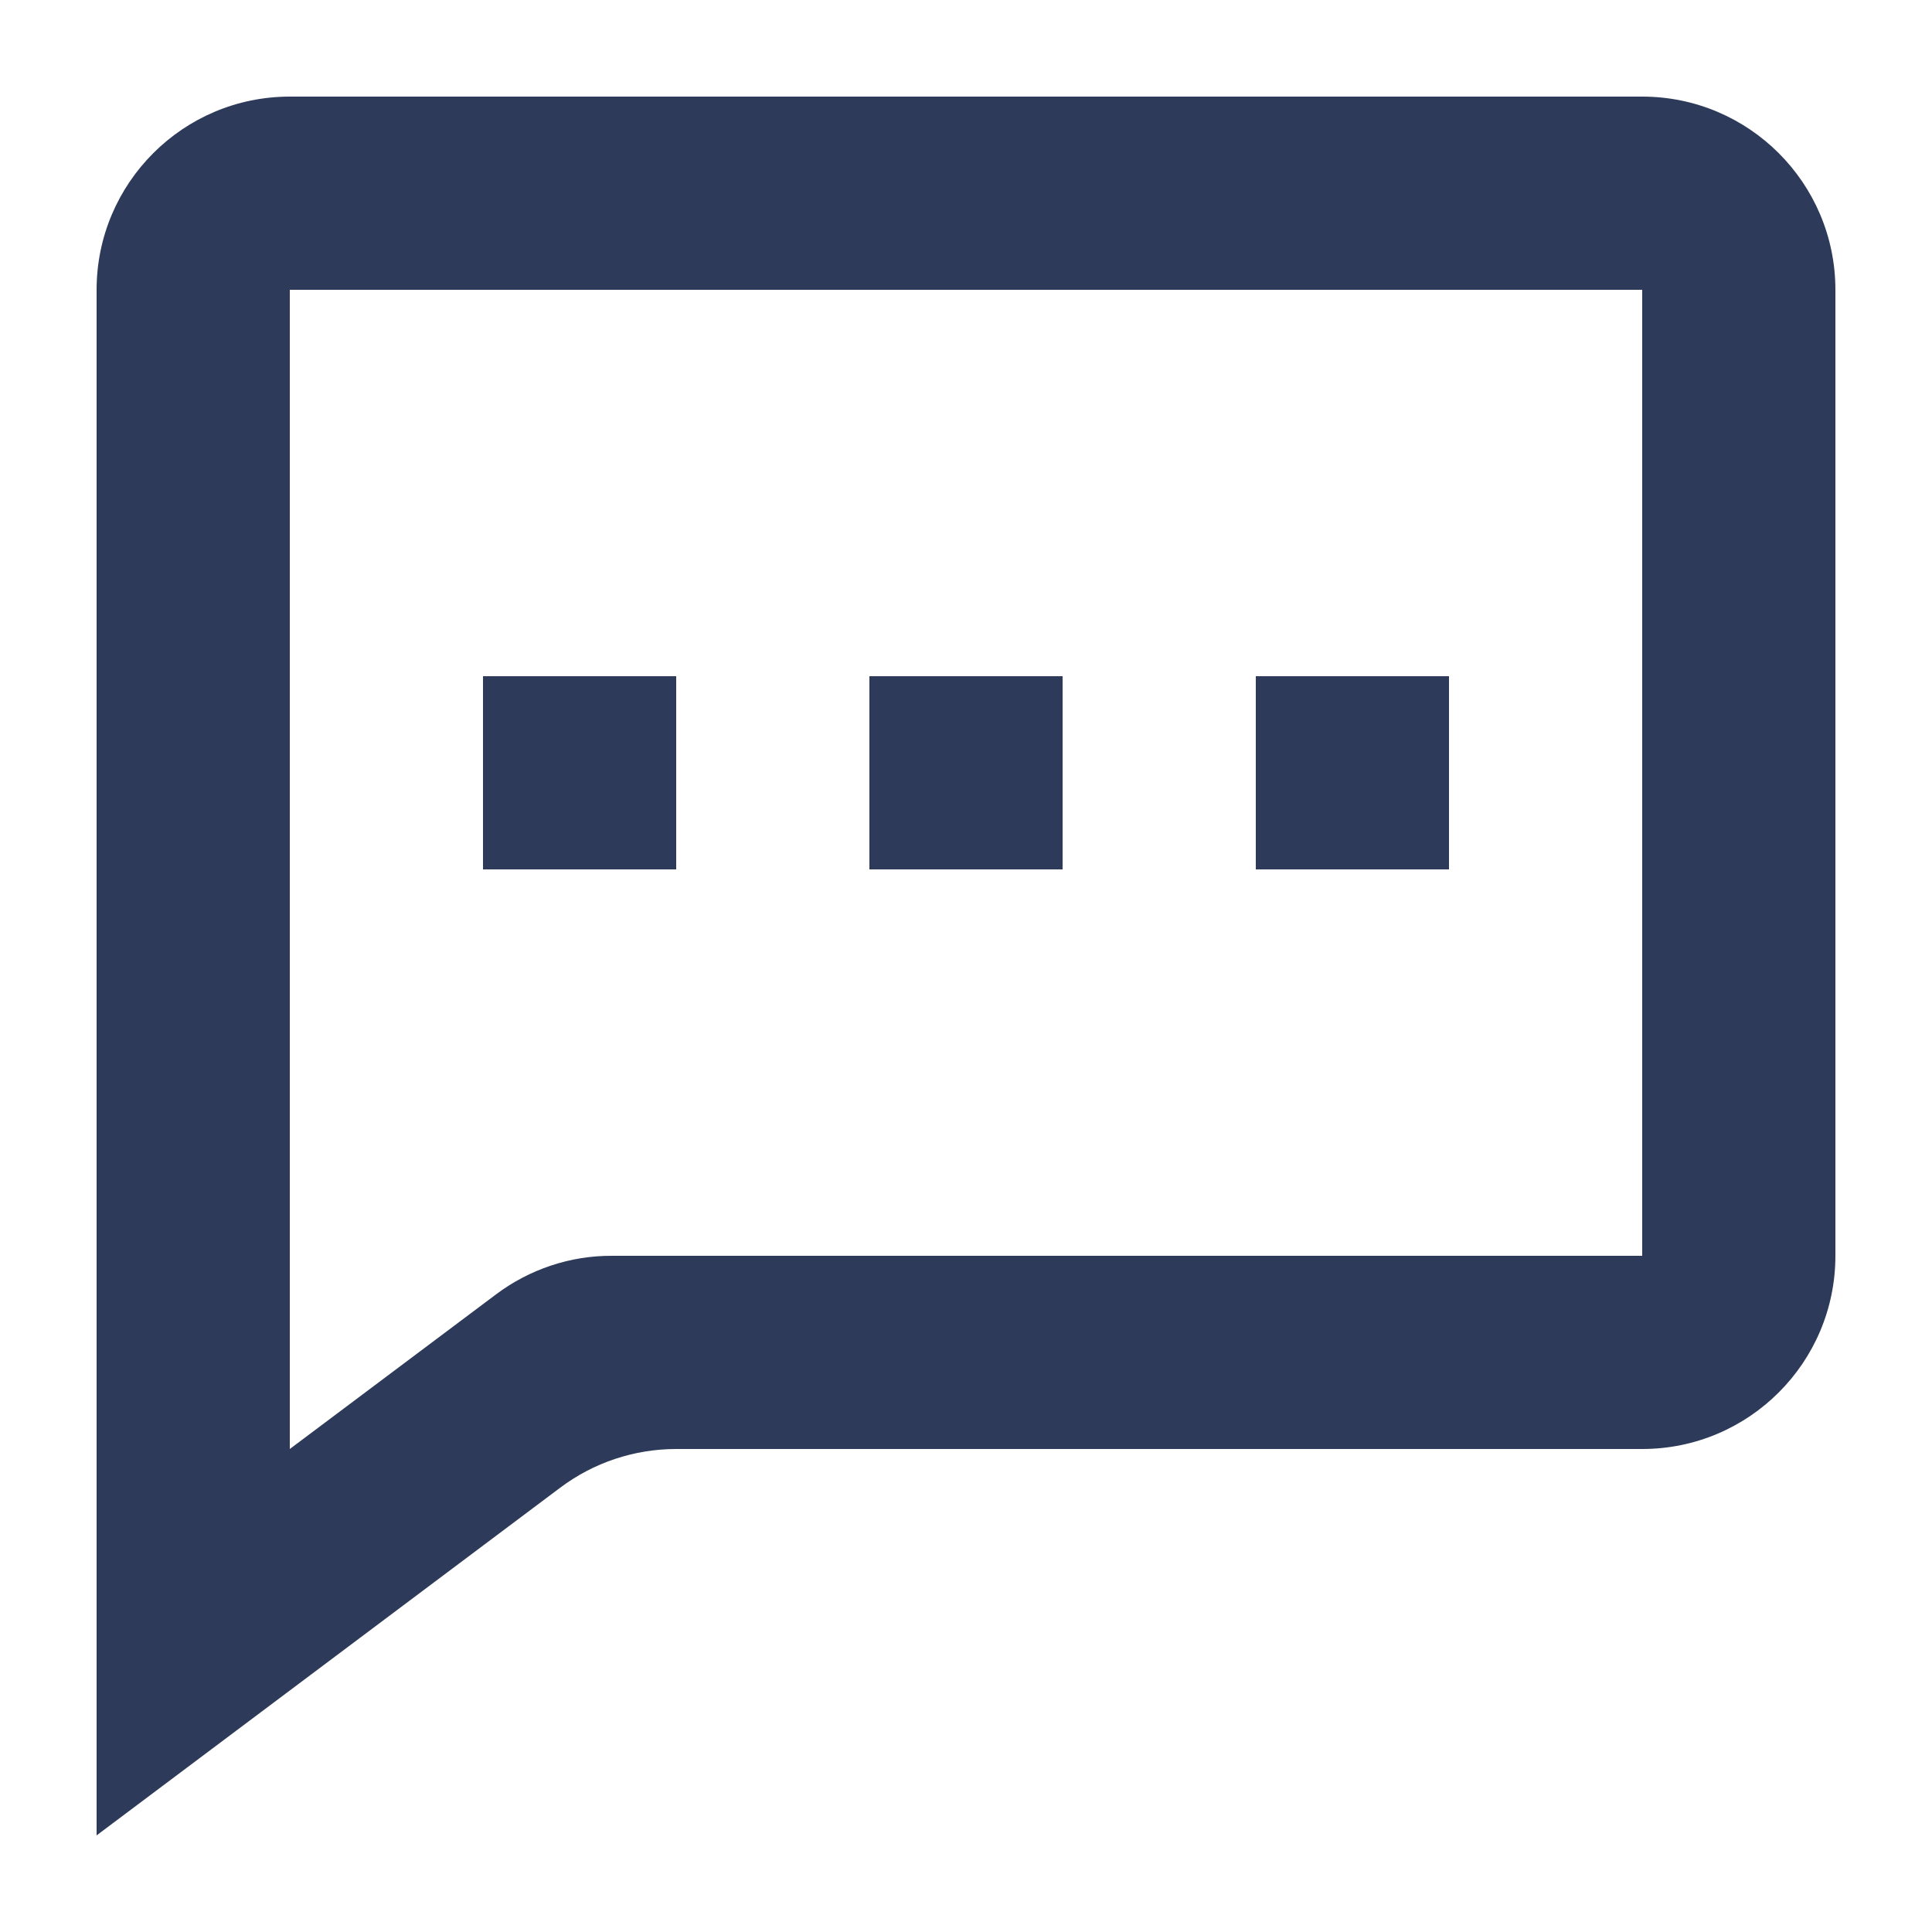 <svg width="10" height="10" viewBox="0 0 10 10" fill="none" xmlns="http://www.w3.org/2000/svg">
<path d="M3.5 3.5H2.5V4.5H3.5V3.5Z" fill="#2E3A59"/>
<path d="M4.5 3.5H5.5V4.5H4.5V3.5Z" fill="#2E3A59"/>
<path d="M7.5 3.5H6.5V4.5H7.5V3.5Z" fill="#2E3A59"/>
<path d="M0.5 1.5V9.5L2.9 7.7C3.073 7.57 3.284 7.5 3.5 7.5H8.5C9.052 7.5 9.5 7.052 9.5 6.5V1.5C9.5 0.948 9.052 0.5 8.5 0.5H1.5C0.948 0.5 0.5 0.948 0.5 1.5ZM1.5 7.5V1.5H8.5V6.5H3.167C2.951 6.499 2.74 6.57 2.567 6.7L1.5 7.5Z" fill="#2E3A59"/>
</svg>
